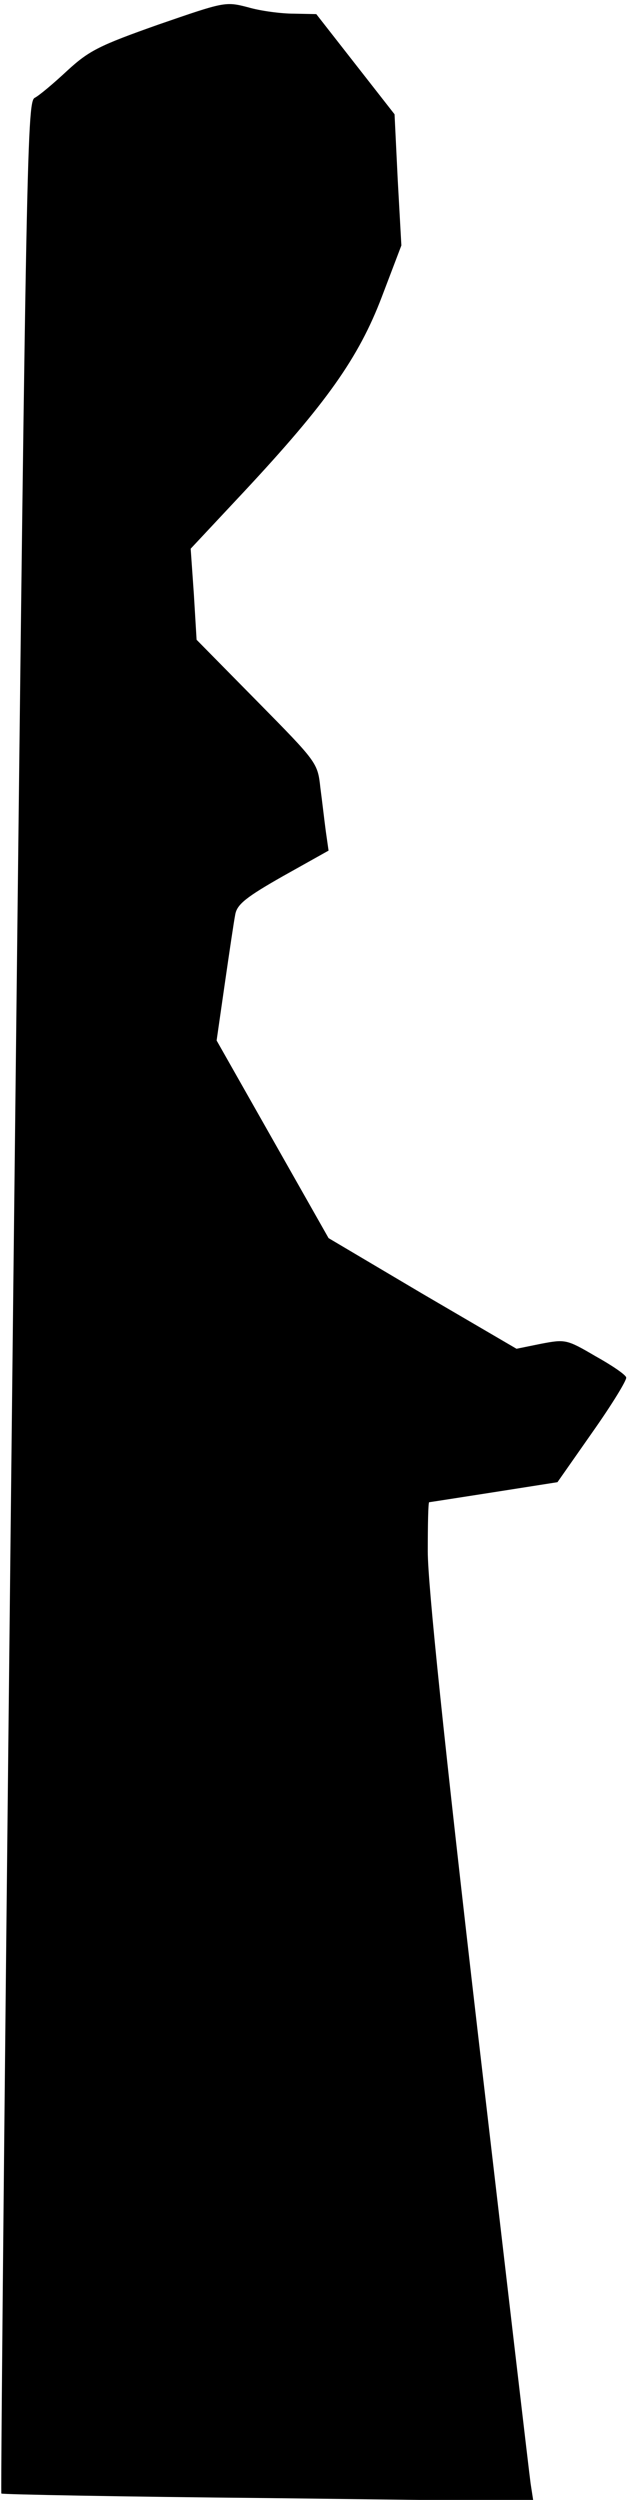 <?xml version="1.0" standalone="no"?>
<!DOCTYPE svg PUBLIC "-//W3C//DTD SVG 20010904//EN"
 "http://www.w3.org/TR/2001/REC-SVG-20010904/DTD/svg10.dtd">
<svg version="1.0" xmlns="http://www.w3.org/2000/svg"
 width="138pt" height="549pt" viewBox="0 0 138 549"
 preserveAspectRatio="xMidYMid meet">
<g transform="translate(0,549) scale(0.1,-0.1)"
fill="#000000" stroke="none">
<path fill="#000000" stroke="none" d="M348 5436 c-130 -46 -152 -57 -200
-101 -30 -28 -62 -55 -72 -60 -17 -10 -19 -138 -47 -2634 -16 -1443 -28 -2626
-26 -2627 2 -2 266 -7 586 -10 l583 -7 -6 39 c-3 21 -55 467 -116 990 -74 638
-110 985 -110 1057 0 59 1 107 3 108 1 0 65 10 142 22 l140 22 77 110 c43 61
76 115 74 120 -1 6 -32 27 -68 47 -63 37 -66 37 -119 27 l-54 -11 -207 121
-206 122 -123 217 -123 217 18 125 c10 69 20 137 23 152 4 22 24 38 105 84
l100 56 -6 42 c-3 22 -8 66 -12 96 -6 55 -7 56 -139 190 l-133 135 -6 100 -7
100 117 125 c181 194 252 294 303 428 l43 113 -8 144 -7 144 -86 110 -86 110
-50 1 c-27 0 -73 6 -100 14 -50 13 -52 12 -197 -38z"/>
</g>
</svg>
